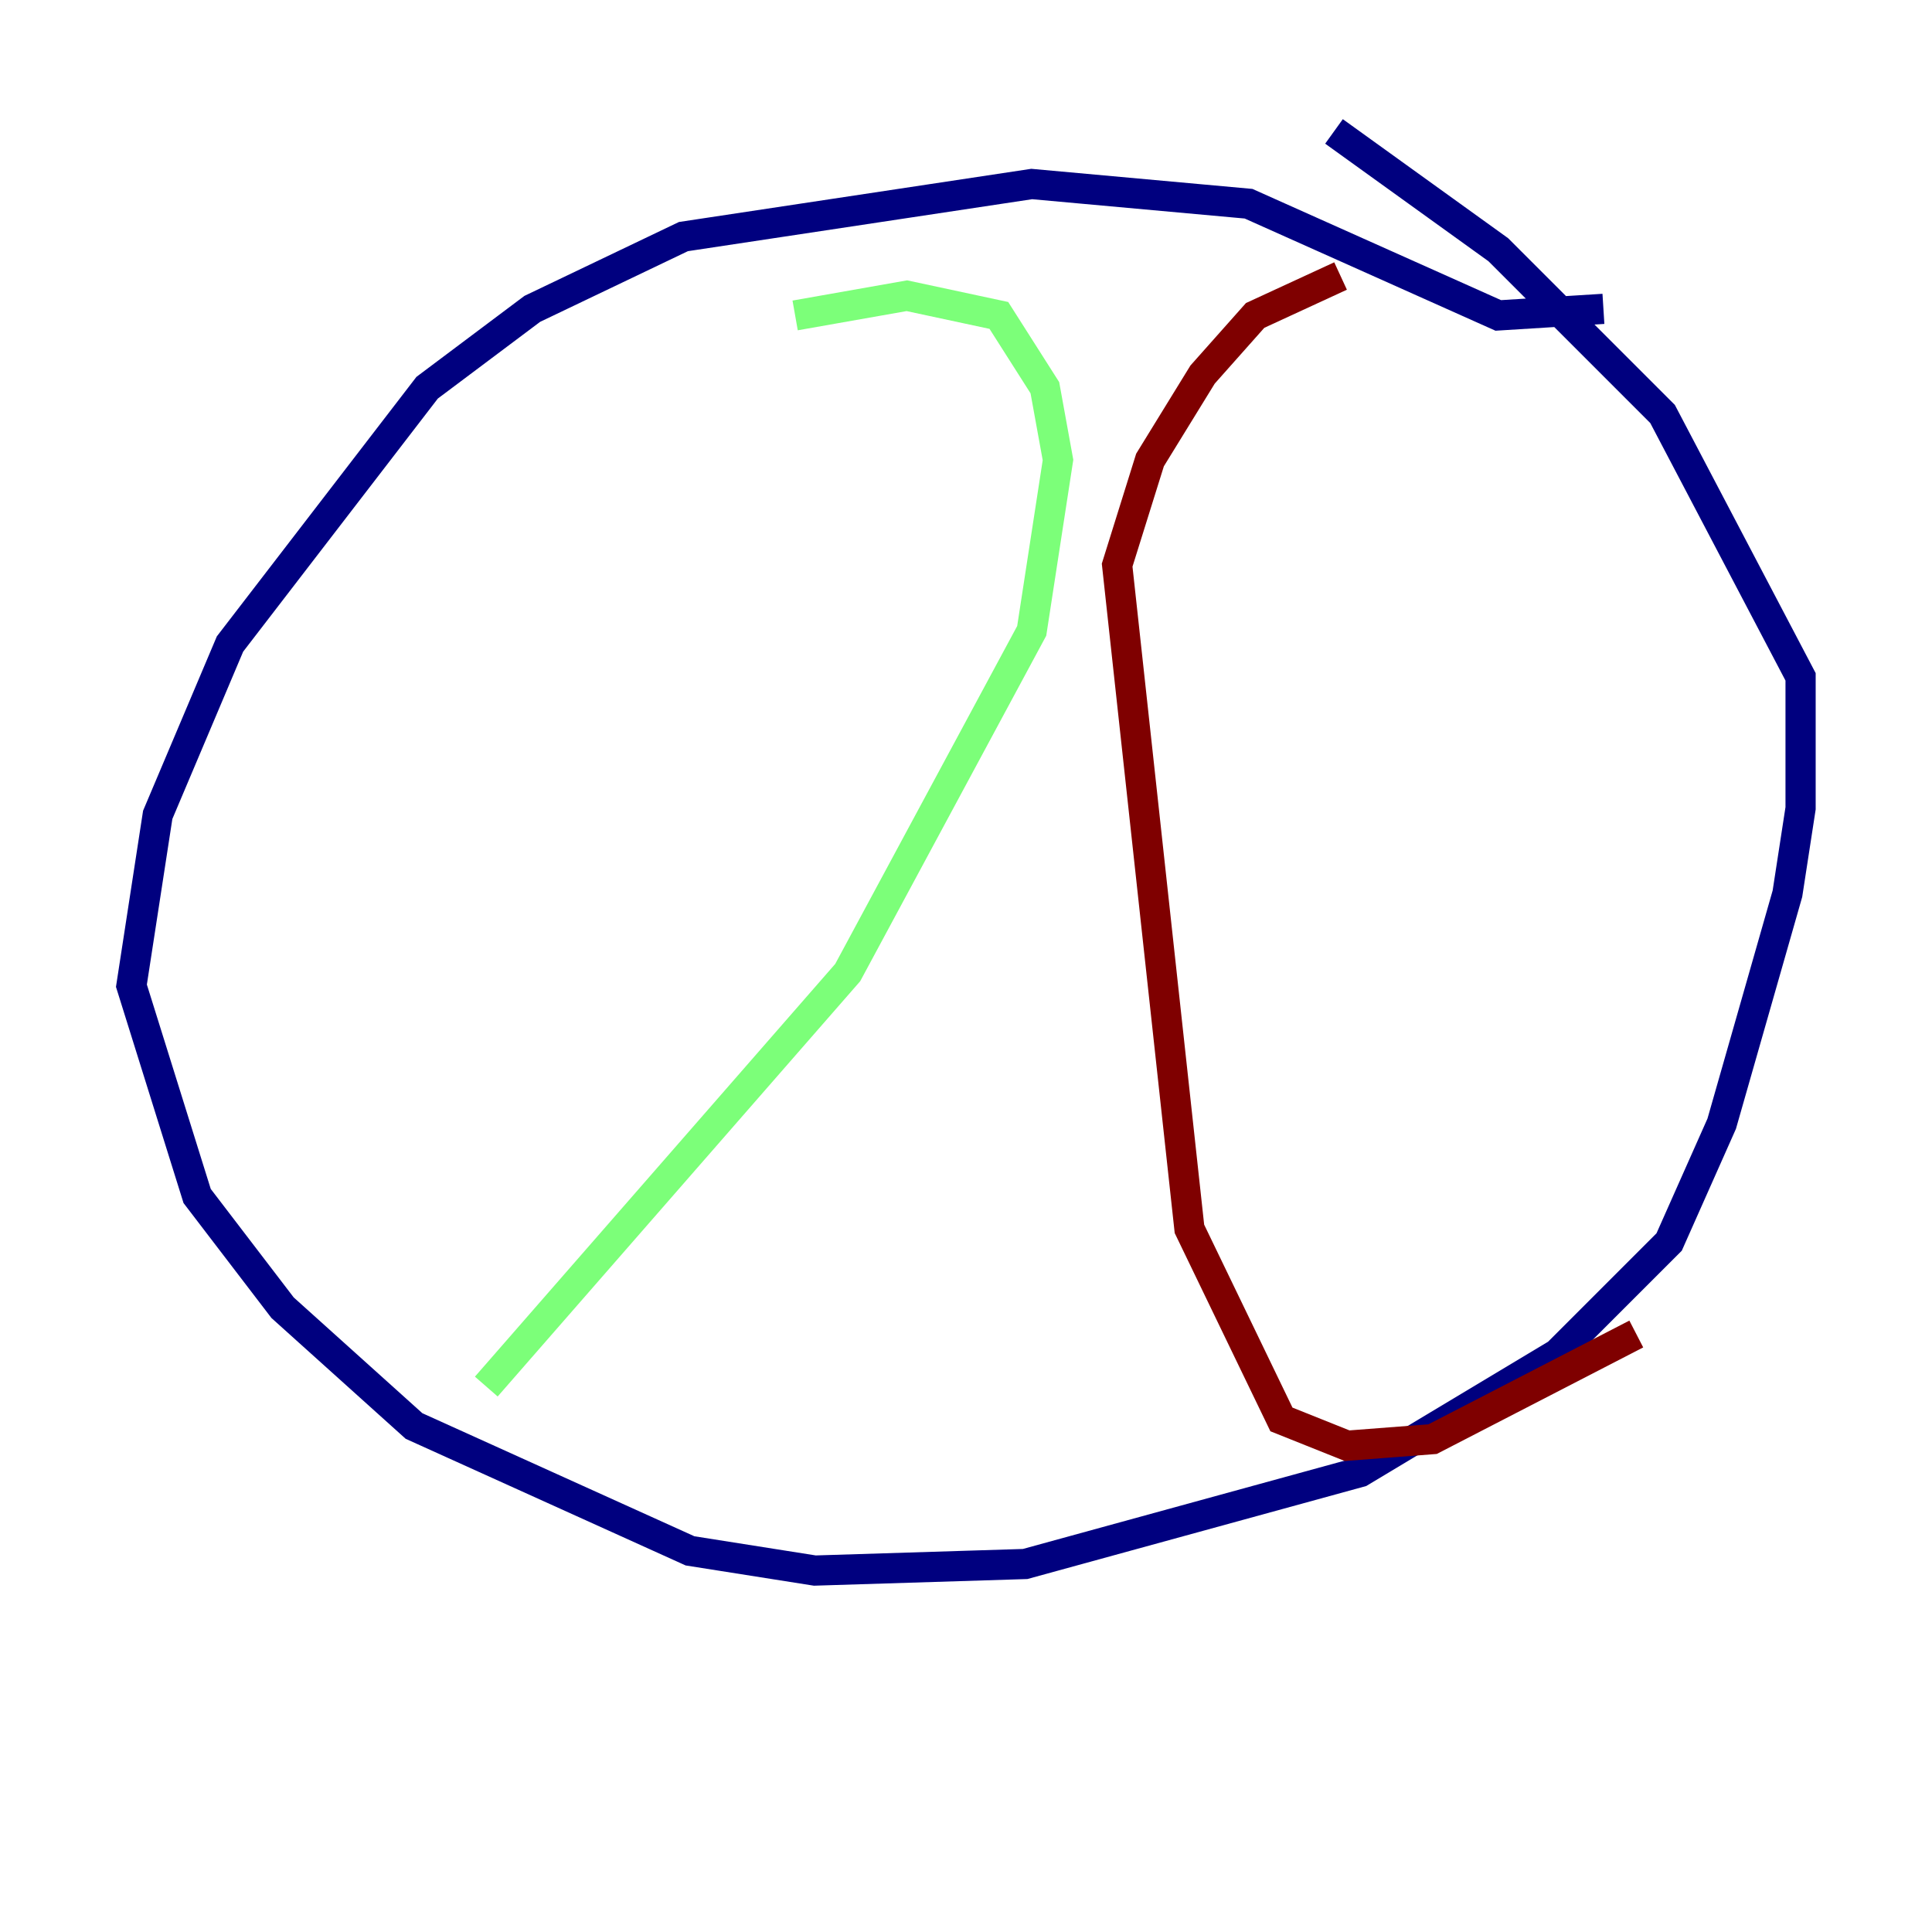 <?xml version="1.0" encoding="utf-8" ?>
<svg baseProfile="tiny" height="128" version="1.2" viewBox="0,0,128,128" width="128" xmlns="http://www.w3.org/2000/svg" xmlns:ev="http://www.w3.org/2001/xml-events" xmlns:xlink="http://www.w3.org/1999/xlink"><defs /><polyline fill="none" points="106.231,20.463 99.265,20.898 82.721,13.497 68.354,12.191 45.279,15.674 35.265,20.463 28.299,25.687 15.238,42.667 10.449,53.986 8.707,65.306 13.061,79.238 18.721,86.639 27.429,94.476 45.714,102.748 53.986,104.054 67.918,103.619 90.122,97.524 103.184,89.687 110.585,82.286 114.068,74.449 118.422,59.211 119.293,53.551 119.293,44.843 110.15,27.429 99.265,16.544 88.381,8.707" stroke="#00007f" stroke-width="2" /><polyline fill="none" points="52.68,20.898 60.082,19.592 66.177,20.898 69.225,25.687 70.095,30.476 68.354,41.796 56.163,64.435 32.218,91.864" stroke="#7cff79" stroke-width="2" /><polyline fill="none" points="88.816,18.286 83.156,20.898 79.674,24.816 76.191,30.476 74.014,37.442 78.803,81.415 84.898,94.041 89.252,95.782 94.912,95.347 108.408,88.381" stroke="#7f0000" stroke-width="2" /></svg>